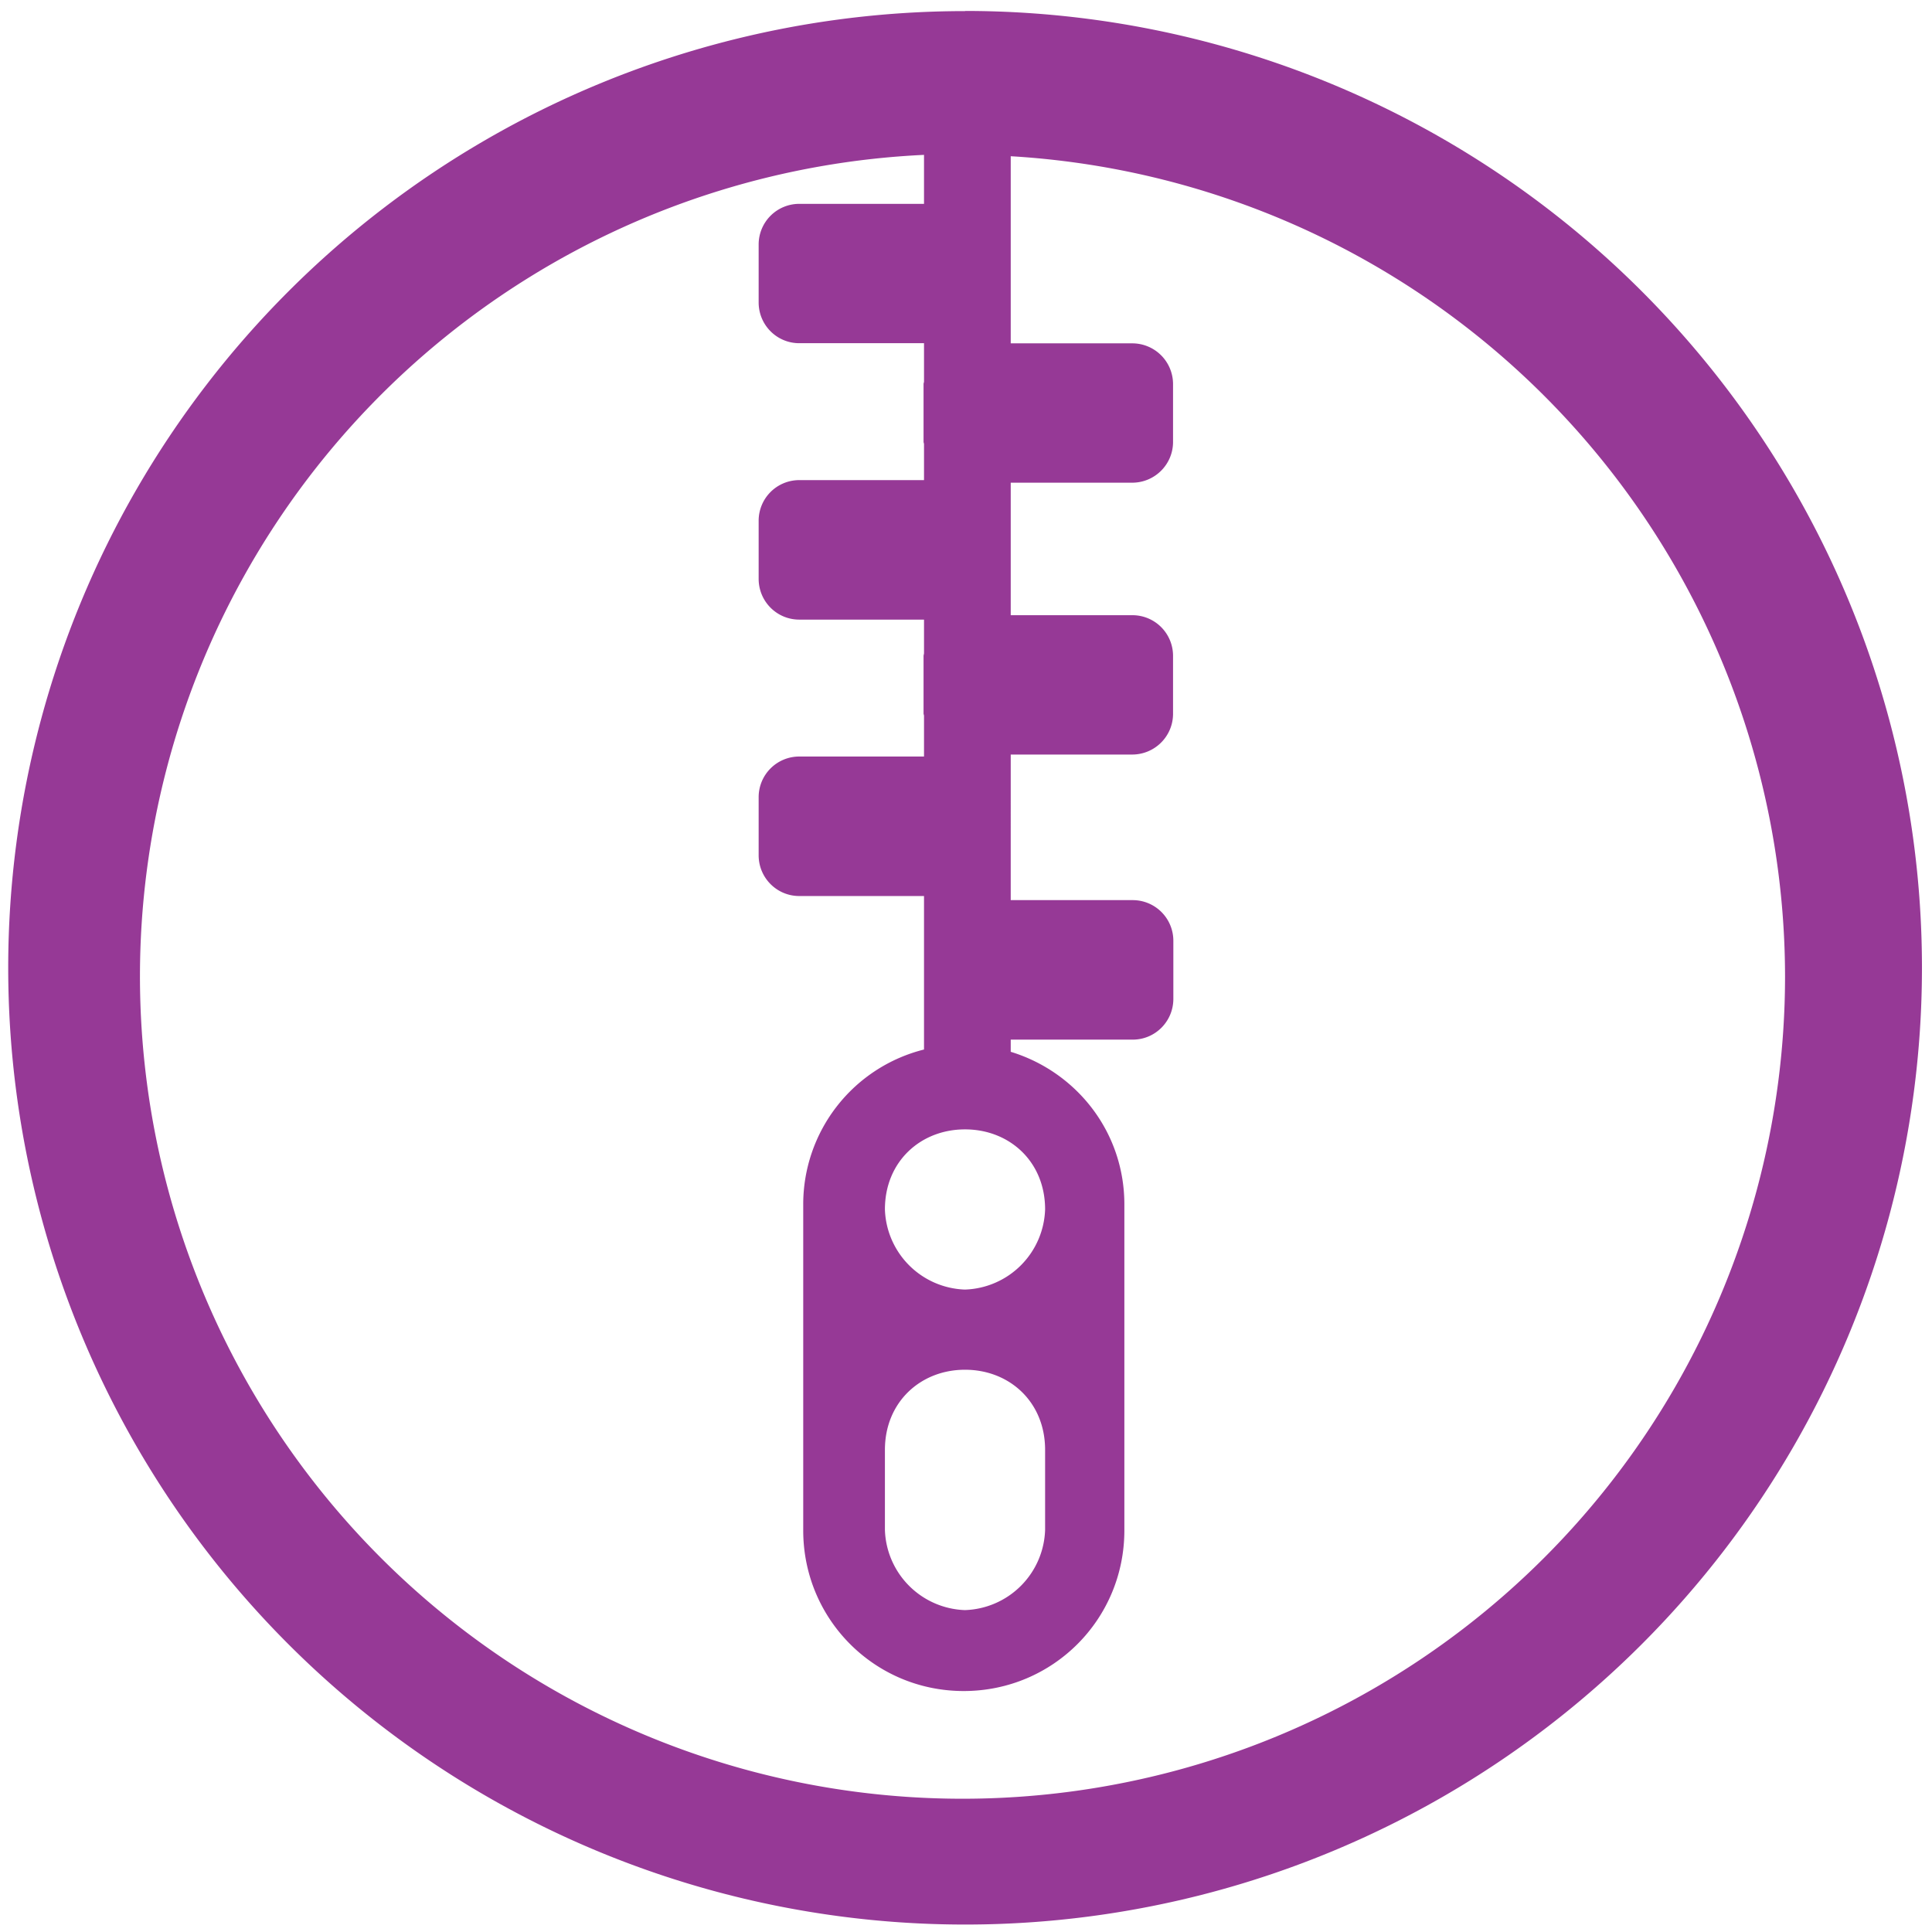 <svg xmlns="http://www.w3.org/2000/svg" width="48" height="48" viewBox="0 0 12.7 12.7"><path fill="#963996" d="M6.344.073a6.29 6.29 0 0 0-6.29 6.29 6.29 6.29 0 0 0 6.29 6.288 6.29 6.29 0 0 0 6.29-6.289 6.29 6.29 0 0 0-6.29-6.29zm-.27.945v.322h-.82a.267.267 0 0 0-.267.268v.38c0 .148.119.268.267.268h.82v.252c0 .006-.003.01-.003.016v.38c0 .006.003.01.003.016v.236h-.82a.267.267 0 0 0-.267.269v.38c0 .148.119.268.267.268h.82v.222l-.003.015v.38c0 .006.003.01.003.016v.267h-.82a.267.267 0 0 0-.267.269v.38c0 .148.119.268.267.268h.82v1.009a1.049 1.049 0 0 0-.794 1.018v2.143c0 .585.47 1.056 1.055 1.056s1.056-.47 1.056-1.056V7.917c0-.476-.315-.871-.747-1.003v-.08h.802c.148 0 .267-.12.267-.268v-.38a.267.267 0 0 0-.267-.269h-.802V4.96h.798c.149 0 .269-.12.269-.268v-.38a.267.267 0 0 0-.269-.268h-.798v-.871h.798c.149 0 .269-.12.269-.268v-.38a.268.268 0 0 0-.269-.268h-.798v-1.23a5.407 5.407 0 0 1 5.09 5.39 5.407 5.407 0 0 1-5.408 5.407A5.407 5.407 0 0 1 .92 6.416a5.407 5.407 0 0 1 5.155-5.398zm.27 6.406c.29 0 .526.21.526.526a.545.545 0 0 1-.527.527.545.545 0 0 1-.526-.527c0-.316.236-.526.526-.526zm0 1.58c.29 0 .526.21.526.527v.526a.545.545 0 0 1-.527.527.545.545 0 0 1-.526-.527v-.526c0-.316.236-.527.526-.527z"/></svg>
